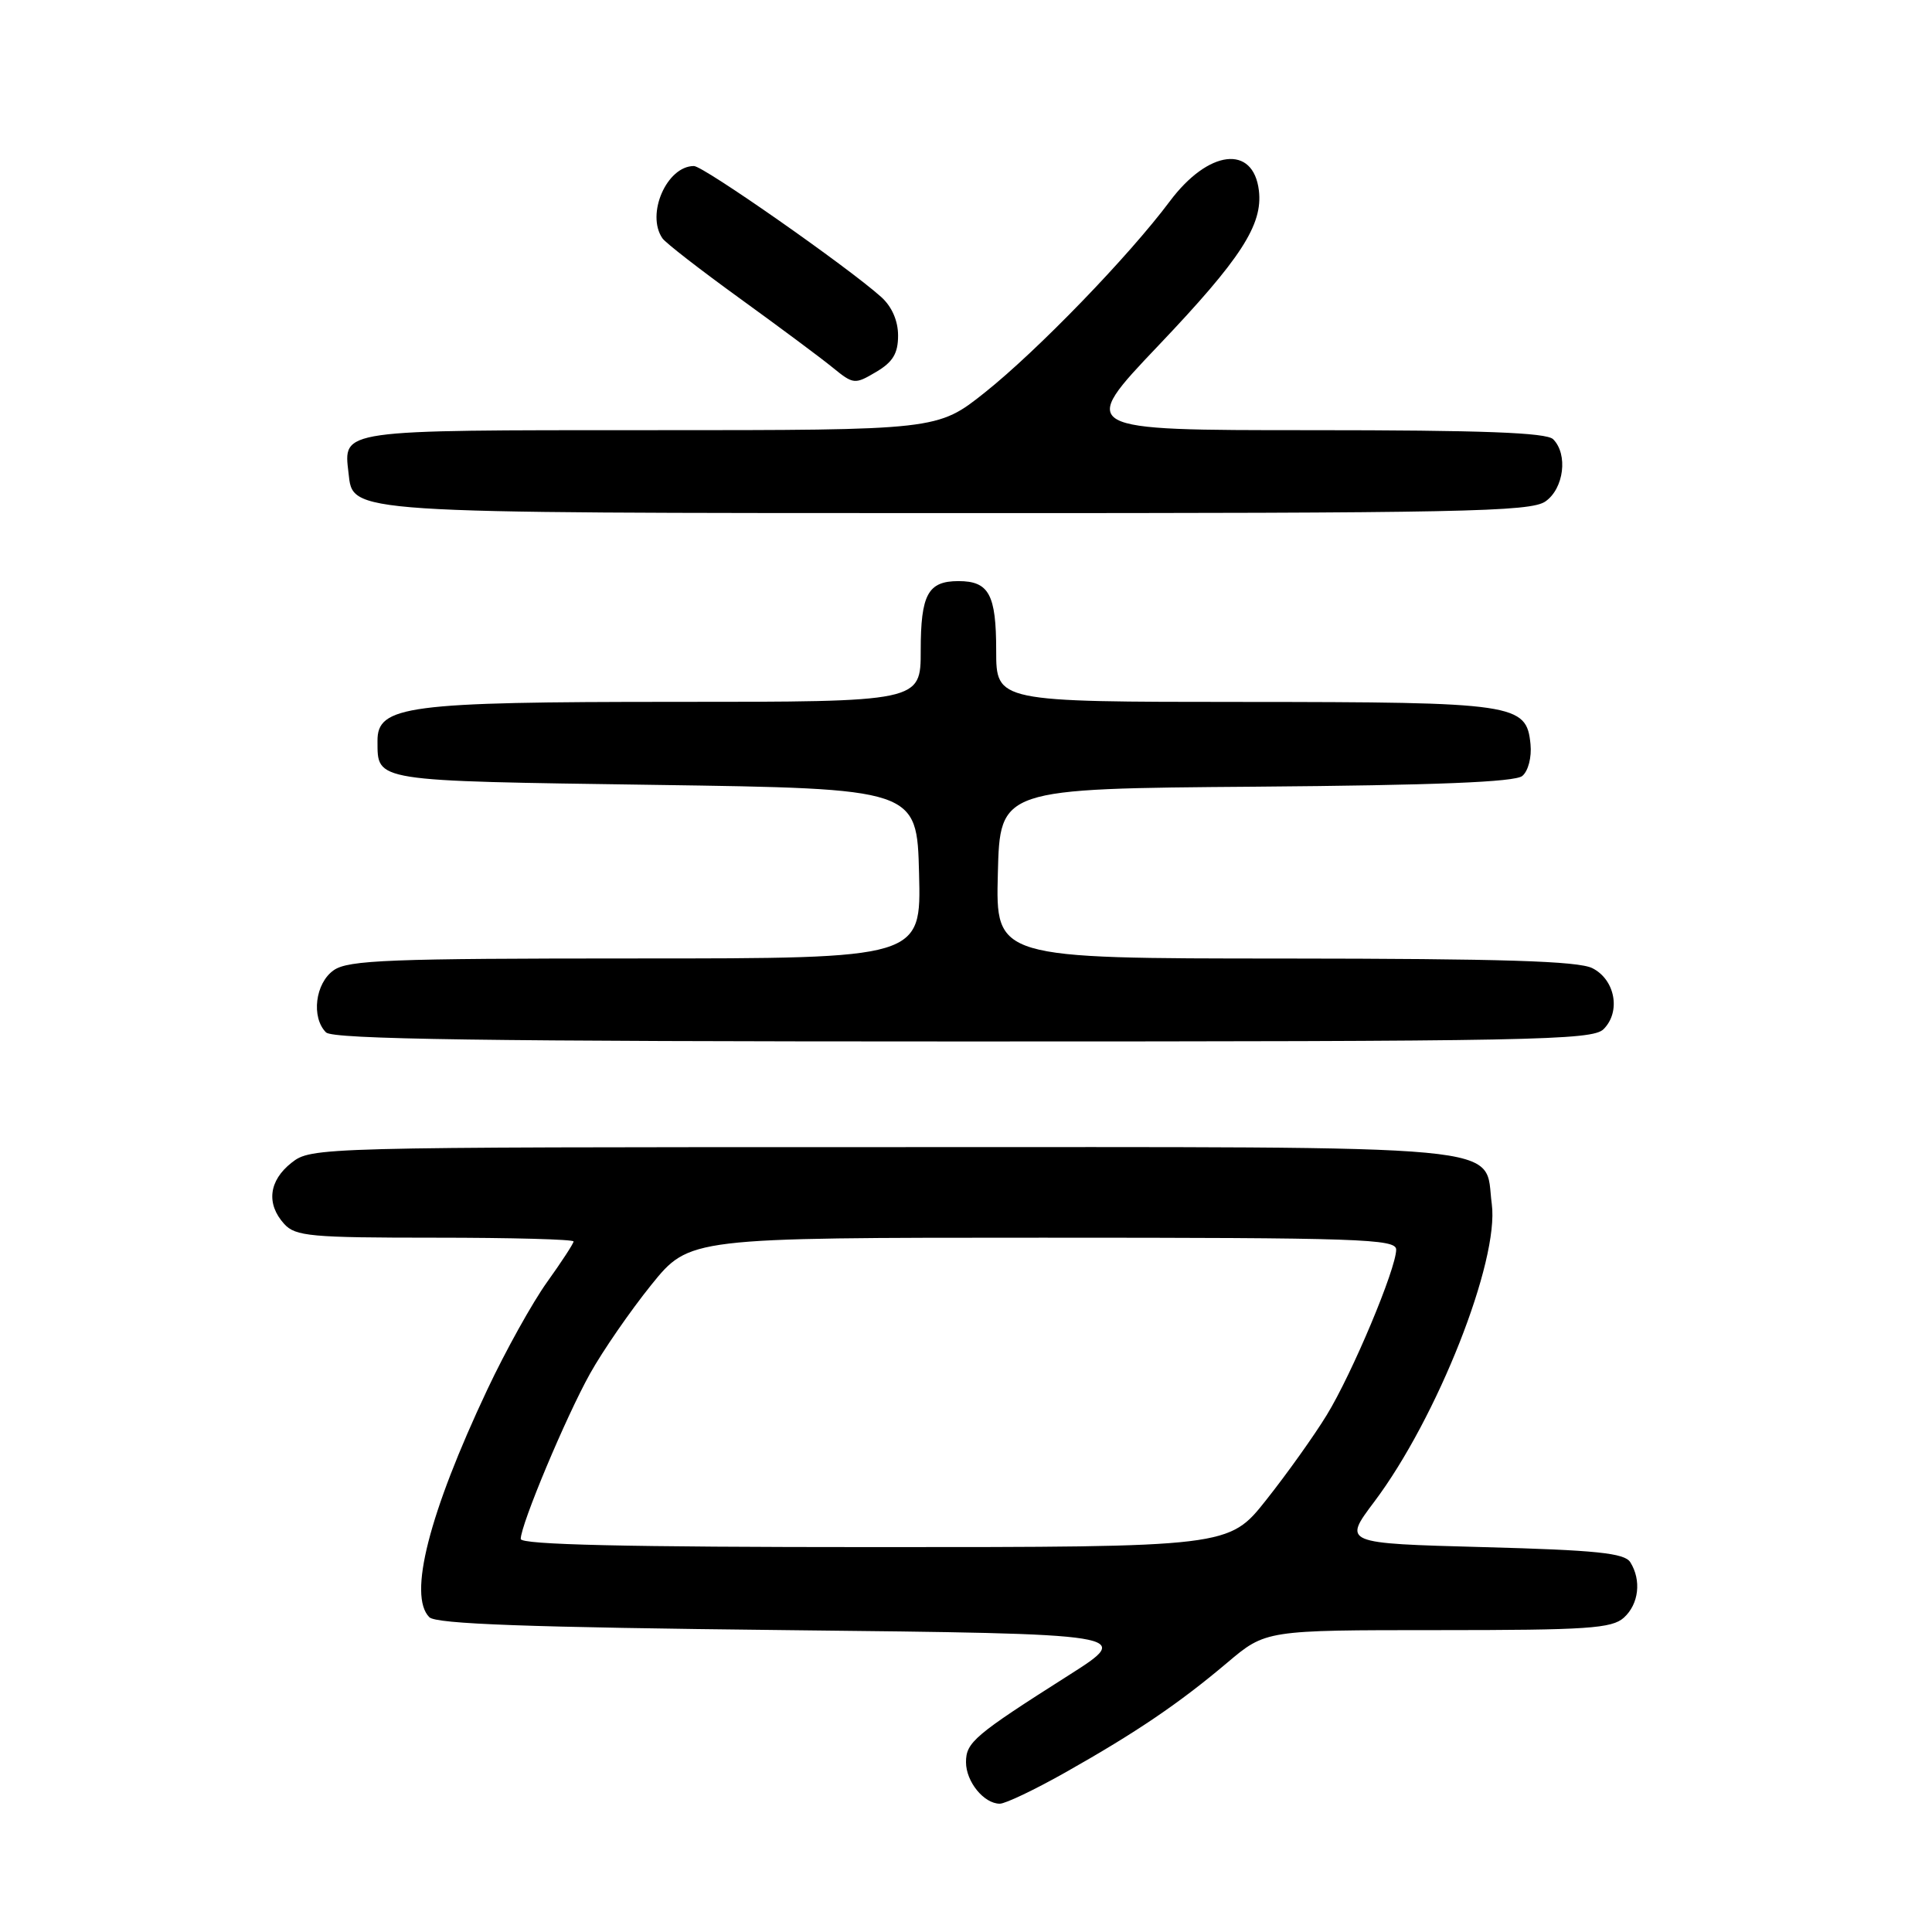 <?xml version="1.0" encoding="UTF-8" standalone="no"?>
<!DOCTYPE svg PUBLIC "-//W3C//DTD SVG 1.1//EN" "http://www.w3.org/Graphics/SVG/1.1/DTD/svg11.dtd" >
<svg xmlns="http://www.w3.org/2000/svg" xmlns:xlink="http://www.w3.org/1999/xlink" version="1.1" viewBox="0 0 256 256">
 <g >
 <path fill="currentColor"
d=" M 141.16 234.86 C 150.57 229.55 156.24 225.70 162.61 220.32 C 167.72 216.00 167.72 216.00 190.53 216.00 C 210.35 216.00 213.58 215.78 215.17 214.35 C 217.16 212.55 217.52 209.38 216.02 207.00 C 215.26 205.79 211.54 205.40 196.52 205.00 C 177.95 204.50 177.95 204.50 182.09 199.00 C 190.45 187.88 198.67 167.06 197.67 159.55 C 196.58 151.46 202.33 152.00 117.02 152.00 C 41.90 152.00 41.25 152.02 38.63 154.07 C 35.62 156.44 35.25 159.52 37.65 162.17 C 39.14 163.82 41.15 164.00 57.65 164.00 C 67.74 164.00 76.00 164.22 76.00 164.50 C 76.00 164.77 74.42 167.19 72.50 169.87 C 70.57 172.56 67.00 178.97 64.57 184.13 C 56.83 200.55 54.05 211.45 56.89 214.29 C 57.79 215.19 69.96 215.63 104.17 216.00 C 150.24 216.50 150.24 216.50 141.58 222.00 C 129.11 229.92 128.00 230.87 128.00 233.50 C 128.00 236.09 130.38 239.00 132.48 239.00 C 133.22 239.00 137.12 237.14 141.16 234.86 Z  M 212.48 136.37 C 214.80 134.06 214.02 129.81 211.00 128.29 C 209.12 127.34 198.96 127.03 170.22 127.01 C 131.93 127.00 131.93 127.00 132.22 115.75 C 132.50 104.50 132.50 104.50 166.41 104.24 C 190.17 104.05 200.74 103.63 201.71 102.82 C 202.50 102.17 202.97 100.34 202.80 98.61 C 202.27 93.24 200.87 93.03 164.75 93.01 C 132.00 93.00 132.00 93.00 132.00 86.20 C 132.00 78.76 131.04 77.00 127.00 77.00 C 122.96 77.00 122.00 78.76 122.00 86.20 C 122.00 93.00 122.00 93.00 89.47 93.00 C 53.86 93.00 49.98 93.51 50.02 98.20 C 50.05 103.59 49.24 103.46 86.71 104.00 C 121.50 104.50 121.50 104.50 121.78 115.75 C 122.07 127.00 122.07 127.00 84.26 127.00 C 51.65 127.00 46.14 127.21 44.22 128.56 C 41.77 130.27 41.21 134.81 43.20 136.80 C 44.11 137.71 64.23 138.00 127.63 138.00 C 203.14 138.00 211.01 137.85 212.48 136.37 Z  M 204.78 66.44 C 207.23 64.73 207.79 60.19 205.80 58.20 C 204.92 57.32 196.40 57.00 173.72 57.00 C 142.83 57.00 142.83 57.00 153.53 45.75 C 164.43 34.29 167.35 29.78 166.81 25.25 C 166.07 19.12 160.11 19.84 155.00 26.68 C 149.55 33.97 137.46 46.46 130.52 51.99 C 124.22 57.00 124.22 57.00 86.23 57.00 C 44.81 57.00 45.51 56.90 46.18 62.67 C 46.80 68.07 45.30 67.97 127.03 67.99 C 193.78 68.00 202.81 67.82 204.78 66.44 Z  M 119.00 44.46 C 119.00 42.50 118.17 40.61 116.75 39.34 C 112.24 35.31 93.21 22.00 91.95 22.00 C 88.36 22.00 85.57 28.37 87.77 31.57 C 88.17 32.17 92.78 35.74 98.00 39.52 C 103.22 43.30 108.78 47.43 110.33 48.70 C 113.08 50.94 113.26 50.96 116.08 49.29 C 118.31 47.98 119.00 46.83 119.00 44.46 Z  M 69.00 203.92 C 69.00 202.02 75.00 187.71 78.19 182.00 C 79.88 178.97 83.53 173.69 86.30 170.25 C 91.35 164.00 91.35 164.00 138.17 164.00 C 180.23 164.00 185.00 164.16 185.00 165.58 C 185.00 168.10 179.16 182.02 175.80 187.50 C 174.12 190.25 170.51 195.31 167.78 198.75 C 162.83 205.00 162.83 205.00 115.91 205.00 C 82.90 205.00 69.00 204.68 69.00 203.92 Z "/>
</g>
</svg>